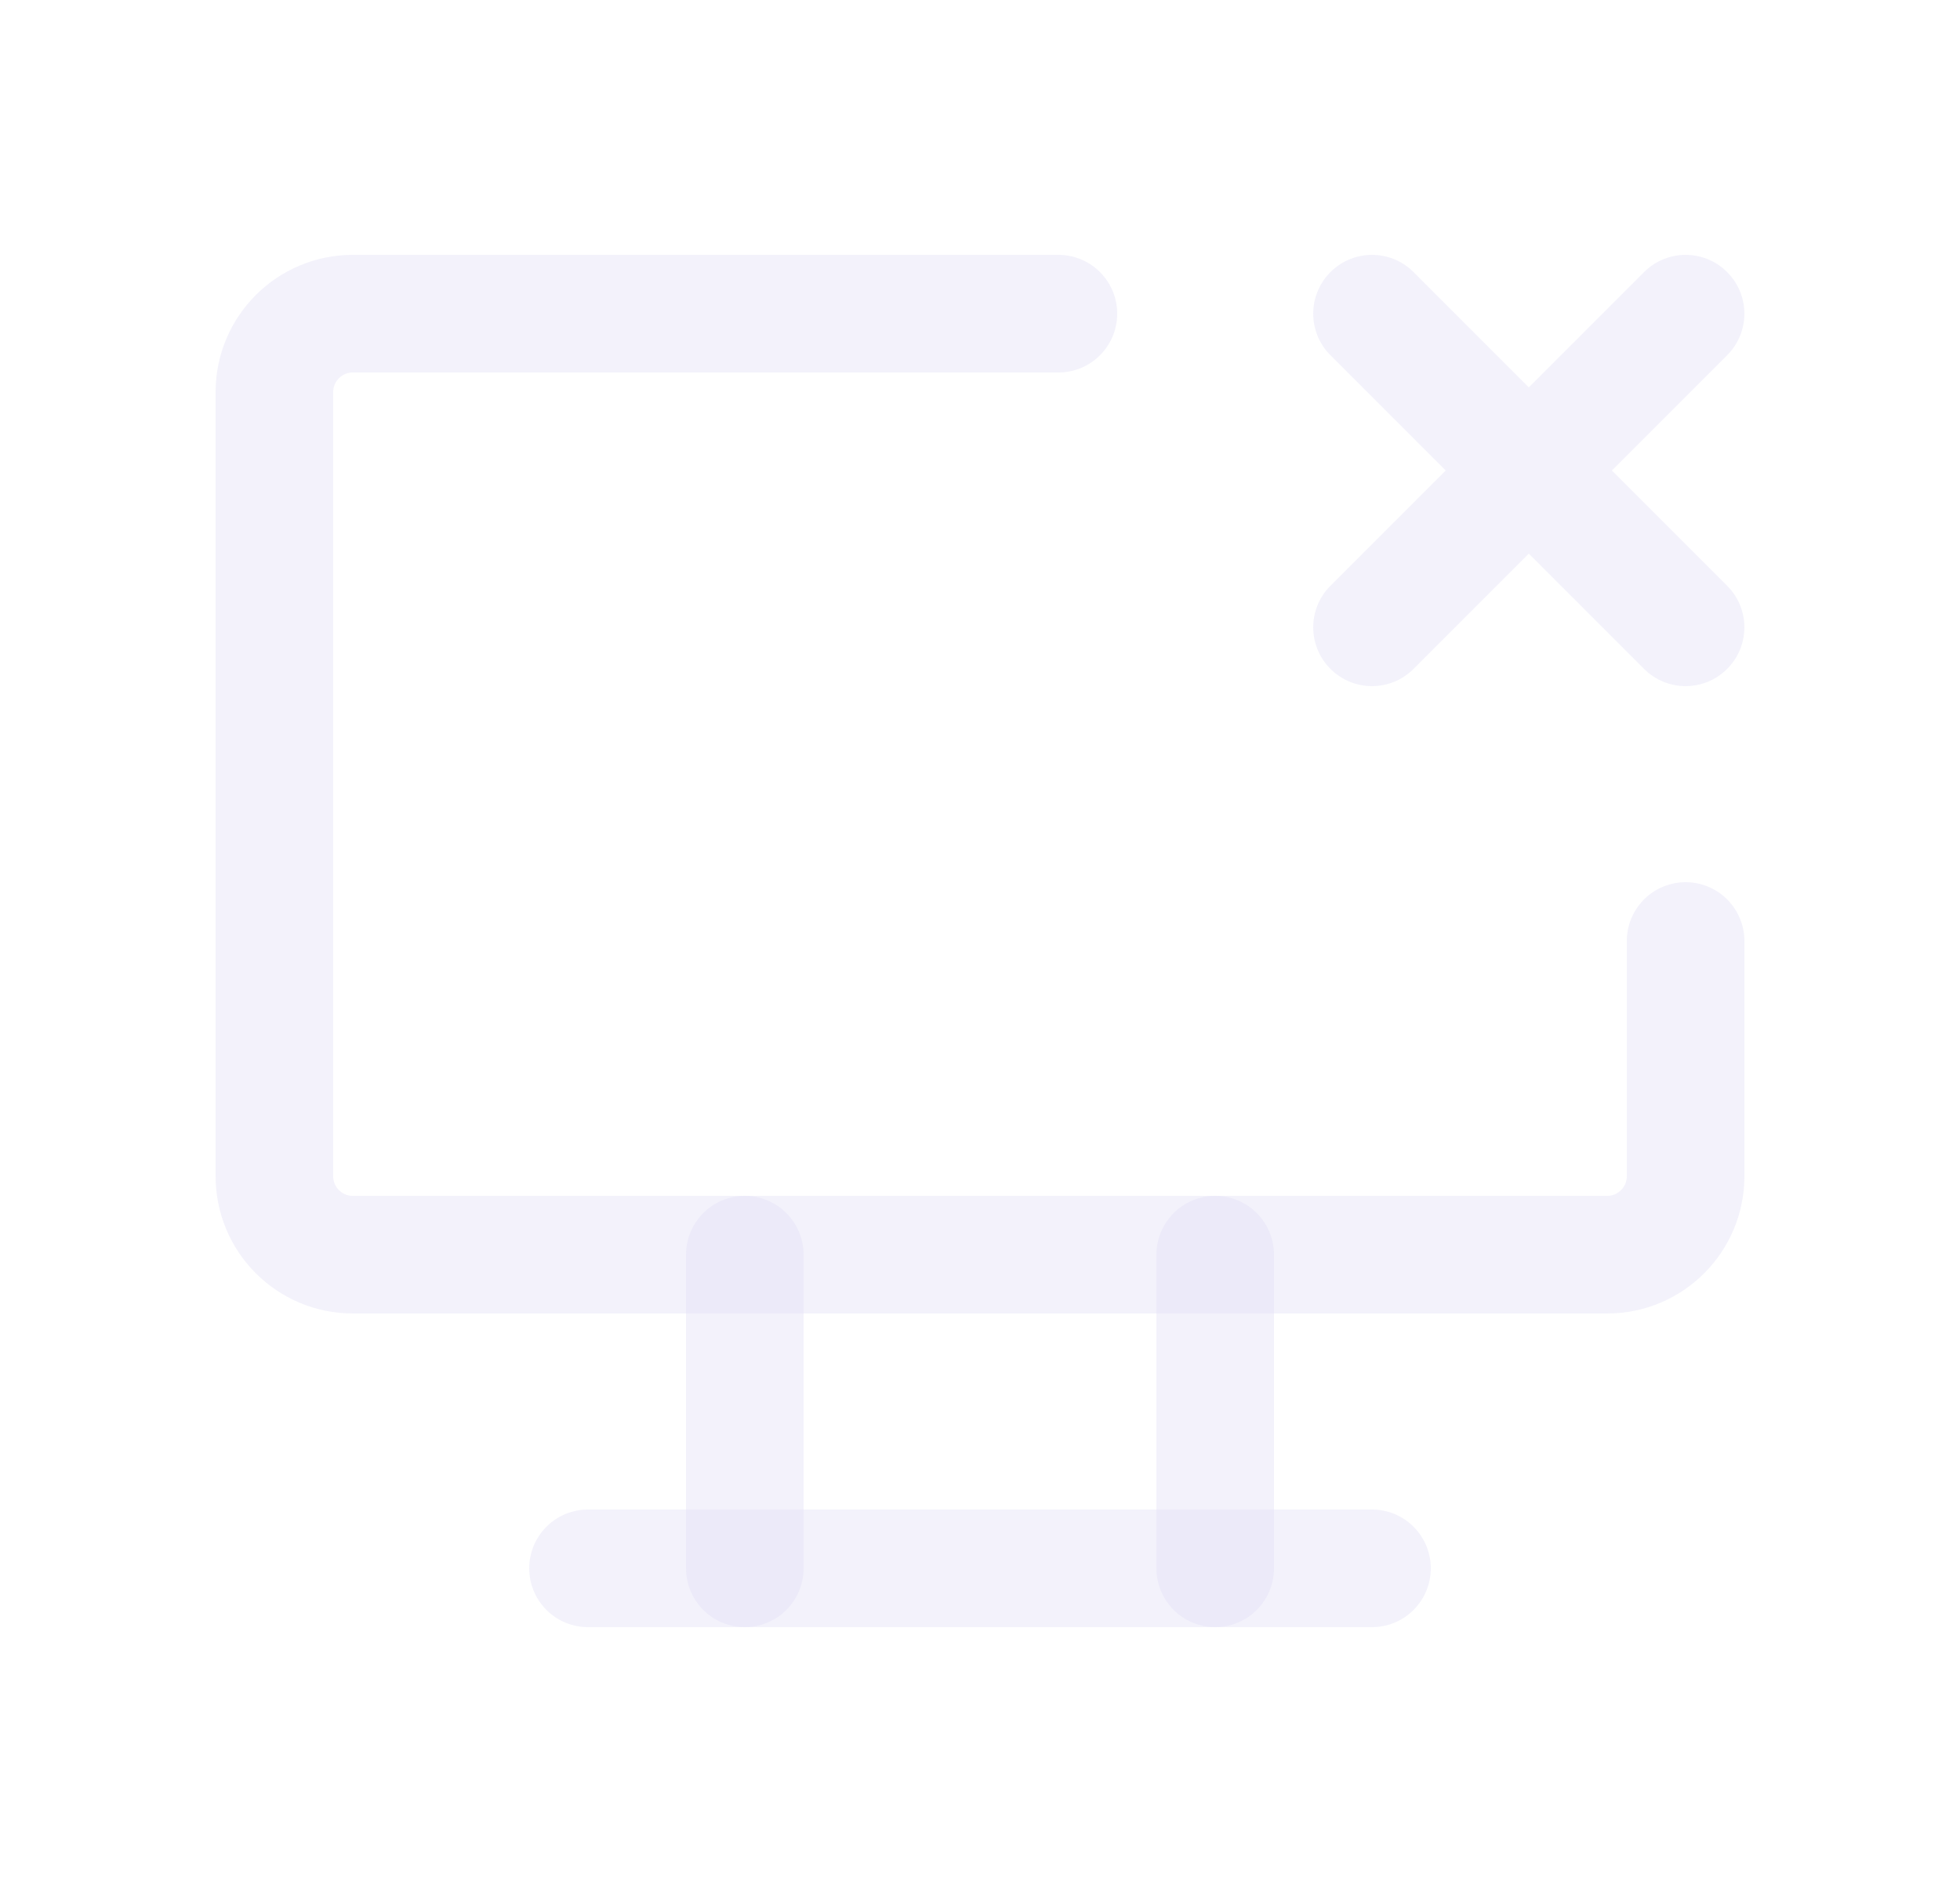 <svg width="25" height="24" viewBox="0 0 25 24" fill="none" xmlns="http://www.w3.org/2000/svg">
<path d="M21.5 12V15C21.5 15.552 21.052 16 20.5 16H4.5C3.948 16 3.5 15.552 3.5 15V5C3.5 4.448 3.948 4 4.5 4H13.5" stroke="#E1DEF5" stroke-opacity="0.4" stroke-width="1.5" stroke-linecap="round" stroke-linejoin="round"/>
<path d="M7.5 20H17.5" stroke="#E1DEF5" stroke-opacity="0.4" stroke-width="1.5" stroke-linecap="round" stroke-linejoin="round"/>
<path d="M9.5 16V20" stroke="#E1DEF5" stroke-opacity="0.4" stroke-width="1.5" stroke-linecap="round" stroke-linejoin="round"/>
<path d="M15.5 16V20" stroke="#E1DEF5" stroke-opacity="0.4" stroke-width="1.5" stroke-linecap="round" stroke-linejoin="round"/>
<path d="M16.97 7.47C16.677 7.763 16.677 8.237 16.97 8.53C17.263 8.823 17.737 8.823 18.03 8.53L16.97 7.47ZM22.03 4.53C22.323 4.237 22.323 3.763 22.03 3.47C21.737 3.177 21.263 3.177 20.97 3.47L22.03 4.53ZM18.03 3.47C17.737 3.177 17.263 3.177 16.97 3.47C16.677 3.763 16.677 4.237 16.97 4.53L18.03 3.47ZM20.97 8.53C21.263 8.823 21.737 8.823 22.03 8.53C22.323 8.237 22.323 7.763 22.03 7.47L20.97 8.53ZM18.03 8.53L22.03 4.53L20.97 3.47L16.97 7.47L18.03 8.53ZM16.97 4.53L20.97 8.53L22.03 7.47L18.03 3.47L16.97 4.53Z" fill="#E1DEF5" fill-opacity="0.4"/>
</svg>
